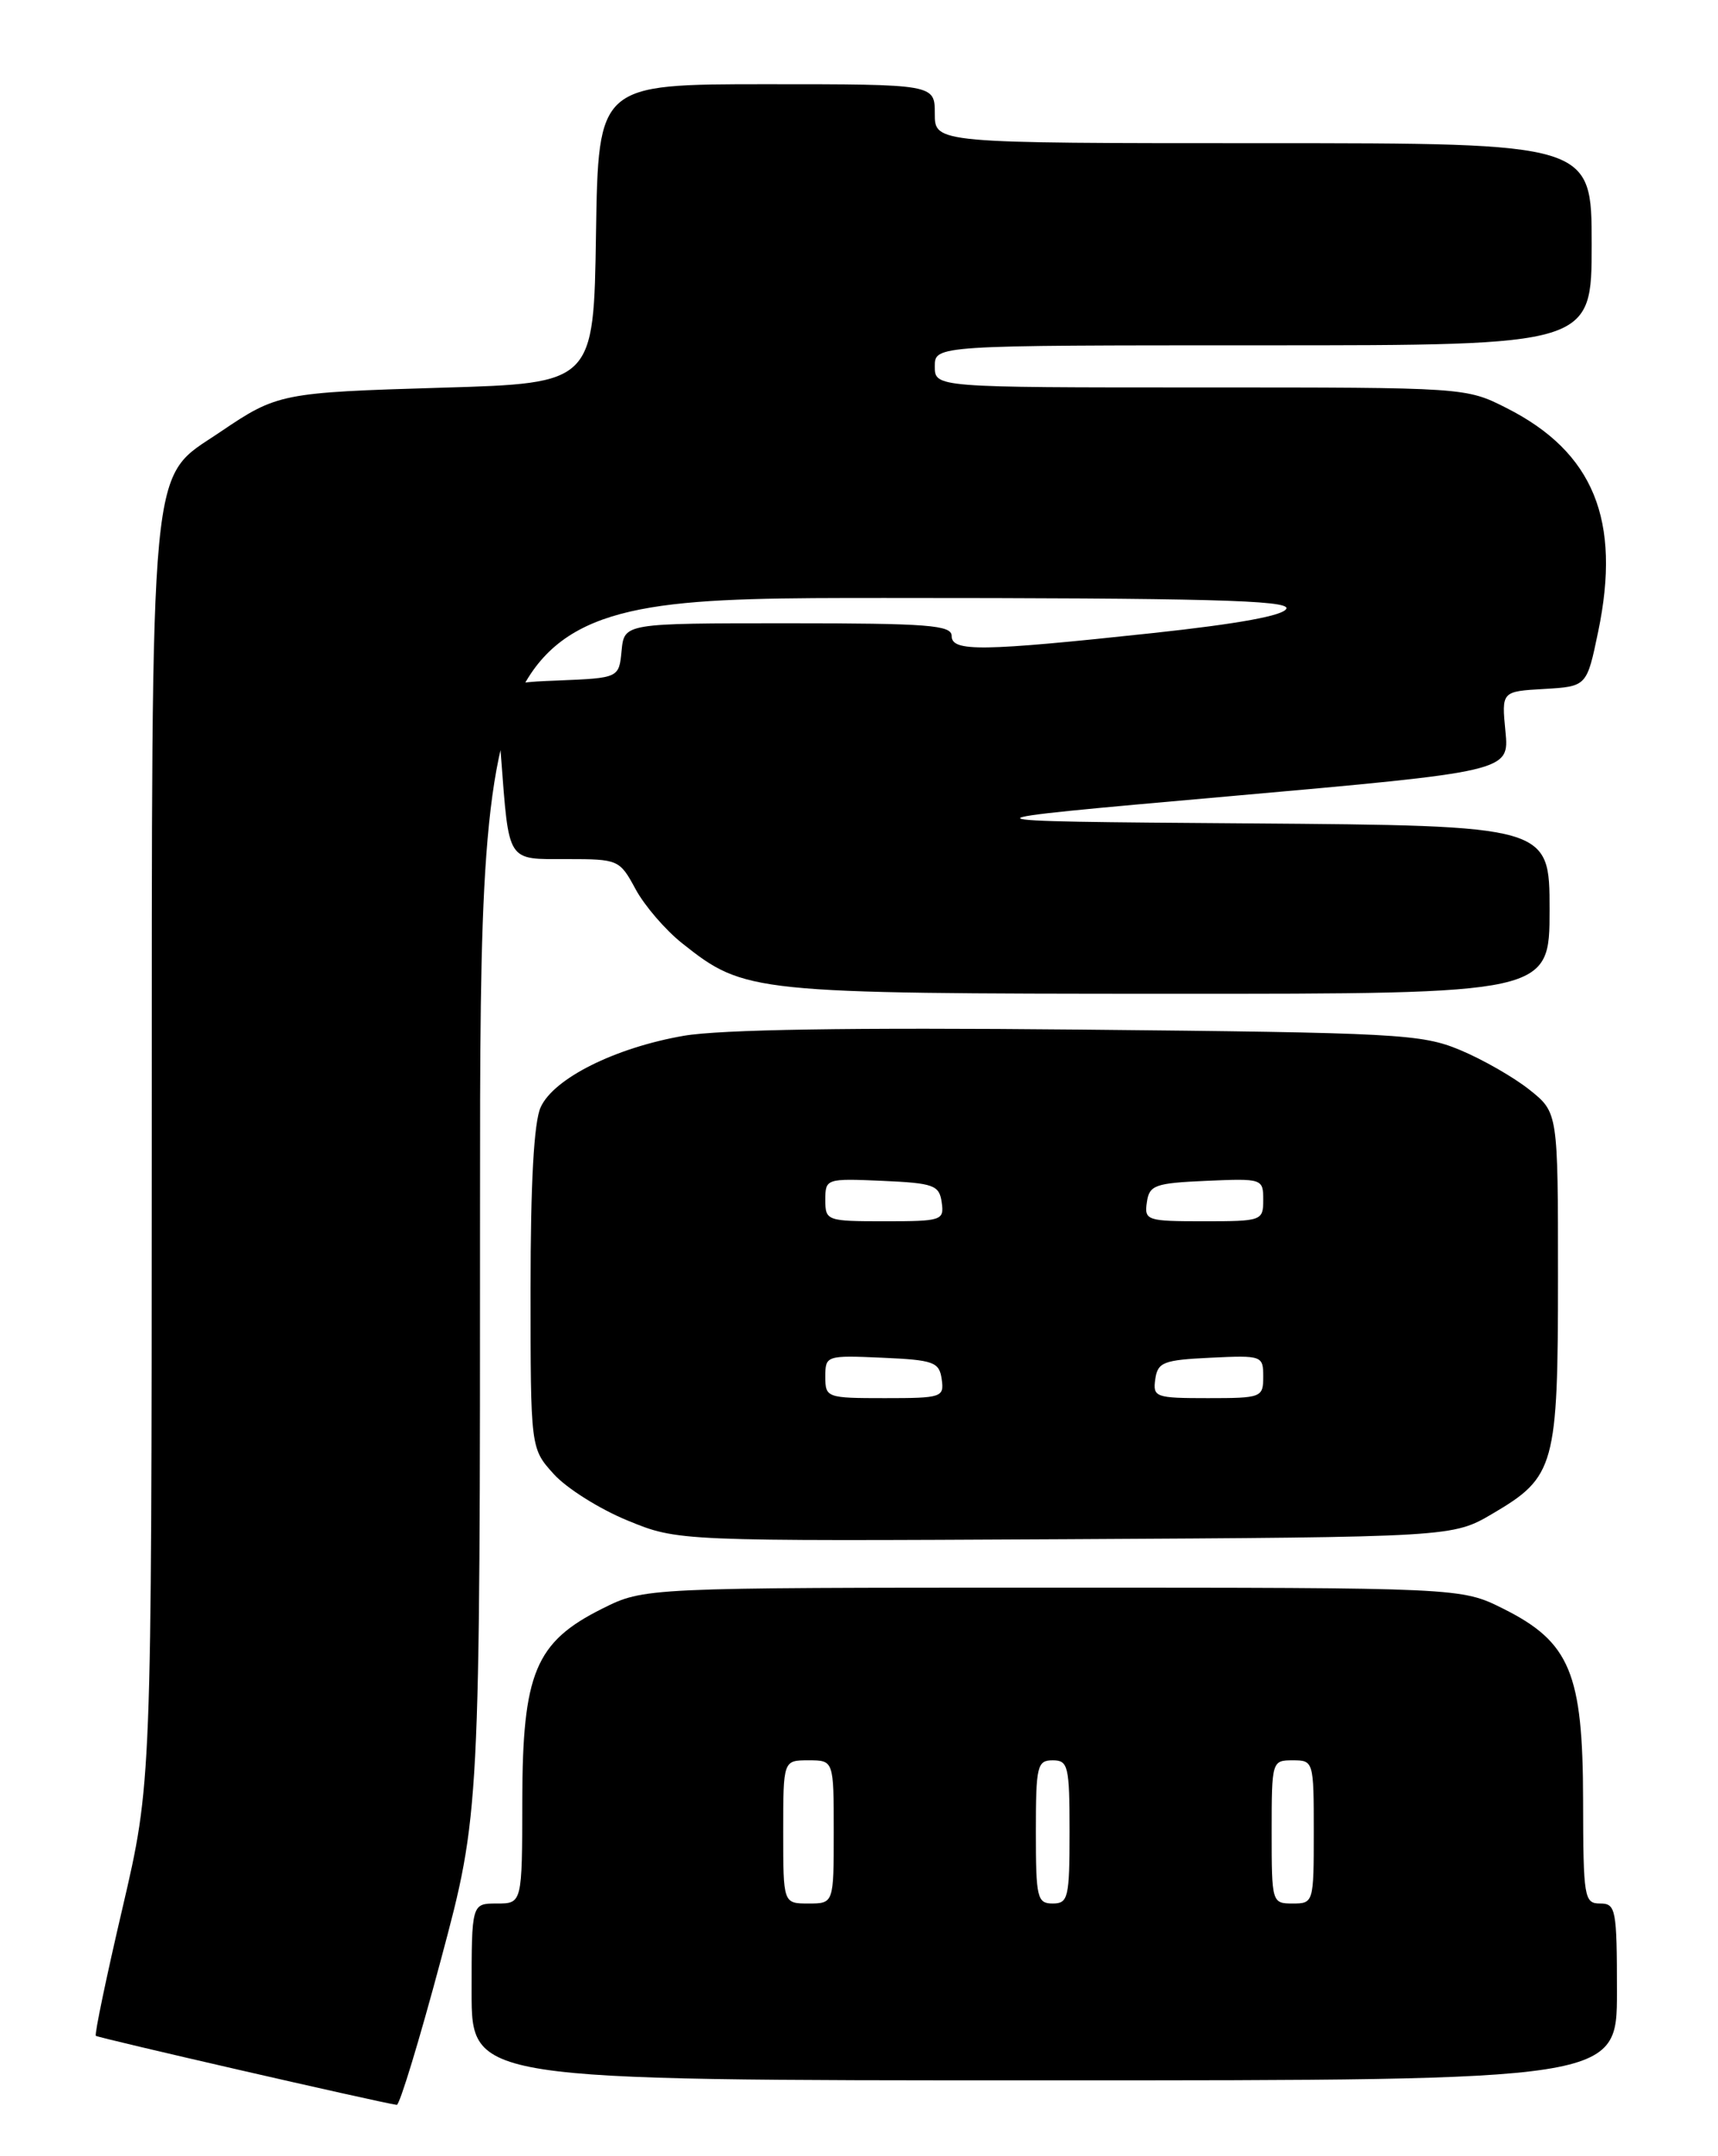 <?xml version="1.0" encoding="UTF-8" standalone="no"?>
<!DOCTYPE svg PUBLIC "-//W3C//DTD SVG 1.1//EN" "http://www.w3.org/Graphics/SVG/1.1/DTD/svg11.dtd" >
<svg xmlns="http://www.w3.org/2000/svg" xmlns:xlink="http://www.w3.org/1999/xlink" version="1.1" viewBox="0 0 204 256">
 <g >
 <path fill="currentColor"
d=" M 52.36 232.65 C 57.00 215.31 57.00 215.31 57.00 143.15 C 57.00 71.00 57.00 71.00 105.08 71.00 C 143.10 71.00 153.08 71.26 152.75 72.25 C 152.48 73.08 147.12 74.06 136.92 75.16 C 116.51 77.35 113.00 77.40 113.00 75.50 C 113.00 74.22 110.17 74.00 93.56 74.00 C 74.13 74.00 74.13 74.00 73.81 77.25 C 73.50 80.50 73.50 80.50 66.16 80.80 C 58.83 81.09 58.83 81.09 59.49 89.80 C 60.47 102.55 60.11 102.00 67.34 102.00 C 73.43 102.00 73.58 102.07 75.47 105.57 C 76.53 107.53 79.02 110.43 81.02 112.01 C 88.43 117.89 89.23 117.97 138.75 117.99 C 184.00 118.00 184.00 118.00 184.00 108.01 C 184.00 98.03 184.00 98.03 148.25 97.76 C 112.50 97.50 112.50 97.50 145.86 94.55 C 179.22 91.59 179.22 91.59 178.76 86.84 C 178.30 82.09 178.30 82.09 183.36 81.80 C 188.42 81.50 188.42 81.50 189.77 75.00 C 192.53 61.76 189.22 53.68 178.92 48.46 C 174.07 46.00 174.04 46.00 142.53 46.00 C 111.00 46.00 111.00 46.00 111.00 43.50 C 111.00 41.00 111.00 41.00 150.00 41.00 C 189.00 41.00 189.00 41.00 189.00 29.00 C 189.00 17.00 189.00 17.00 150.00 17.00 C 111.00 17.00 111.00 17.00 111.00 13.50 C 111.00 10.00 111.00 10.00 91.02 10.00 C 71.05 10.00 71.05 10.00 70.77 27.75 C 70.50 45.50 70.50 45.50 52.50 46.03 C 33.41 46.60 32.92 46.70 26.15 51.29 C 17.61 57.08 18.05 52.42 18.02 137.11 C 18.00 211.72 18.00 211.72 14.54 226.56 C 12.63 234.73 11.21 241.54 11.38 241.71 C 11.62 241.95 44.76 249.56 47.11 249.91 C 47.45 249.96 49.81 242.19 52.36 232.65 Z  M 192.00 236.50 C 192.00 226.67 191.87 226.00 190.00 226.00 C 188.11 226.00 188.00 225.33 187.98 213.75 C 187.96 198.65 186.43 194.96 178.50 191.00 C 173.50 188.50 173.50 188.50 125.00 188.50 C 76.50 188.50 76.50 188.50 71.50 191.00 C 63.57 194.96 62.04 198.65 62.02 213.75 C 62.00 226.00 62.00 226.00 59.00 226.00 C 56.00 226.00 56.00 226.00 56.00 236.50 C 56.00 247.00 56.00 247.00 124.00 247.00 C 192.00 247.00 192.00 247.00 192.00 236.50 Z  M 177.24 179.71 C 184.65 175.36 185.00 174.08 185.00 151.59 C 185.00 132.09 185.00 132.09 181.63 129.40 C 179.78 127.92 176.07 125.79 173.38 124.67 C 168.80 122.76 166.01 122.61 128.07 122.24 C 100.92 121.98 85.52 122.23 81.18 122.98 C 73.03 124.40 65.76 128.03 64.20 131.46 C 63.40 133.21 63.00 140.44 63.00 153.03 C 63.00 171.97 63.00 171.97 65.75 175.01 C 67.26 176.69 71.20 179.17 74.50 180.52 C 80.50 182.99 80.50 182.99 126.50 182.75 C 172.50 182.50 172.50 182.50 177.24 179.71 Z  M 93.00 217.50 C 93.00 209.00 93.00 209.00 96.00 209.00 C 99.00 209.00 99.00 209.00 99.00 217.50 C 99.00 226.00 99.00 226.00 96.00 226.00 C 93.00 226.00 93.00 226.00 93.00 217.50 Z  M 123.00 217.50 C 123.00 209.67 123.16 209.00 125.00 209.00 C 126.84 209.00 127.00 209.67 127.00 217.50 C 127.00 225.33 126.84 226.00 125.00 226.00 C 123.16 226.00 123.00 225.33 123.00 217.50 Z  M 151.00 217.50 C 151.00 209.10 151.03 209.00 153.50 209.00 C 155.97 209.00 156.00 209.10 156.00 217.50 C 156.00 225.90 155.97 226.00 153.50 226.00 C 151.03 226.00 151.00 225.90 151.00 217.50 Z  M 98.00 163.45 C 98.00 160.95 98.11 160.91 104.75 161.20 C 110.88 161.47 111.53 161.71 111.82 163.75 C 112.13 165.90 111.83 166.00 105.07 166.00 C 98.16 166.00 98.00 165.94 98.00 163.45 Z  M 137.18 163.75 C 137.47 161.73 138.14 161.47 143.75 161.20 C 149.86 160.91 150.00 160.96 150.00 163.45 C 150.00 165.92 149.80 166.00 143.43 166.00 C 137.19 166.00 136.88 165.89 137.18 163.75 Z  M 98.00 142.45 C 98.00 139.95 98.11 139.91 104.75 140.20 C 110.88 140.47 111.53 140.71 111.82 142.75 C 112.13 144.90 111.83 145.00 105.07 145.00 C 98.16 145.00 98.00 144.94 98.00 142.45 Z  M 136.18 142.75 C 136.47 140.71 137.12 140.47 143.25 140.20 C 149.89 139.91 150.00 139.95 150.00 142.45 C 150.00 144.94 149.84 145.00 142.93 145.00 C 136.17 145.00 135.87 144.90 136.18 142.75 Z "/>
</g>
</svg>